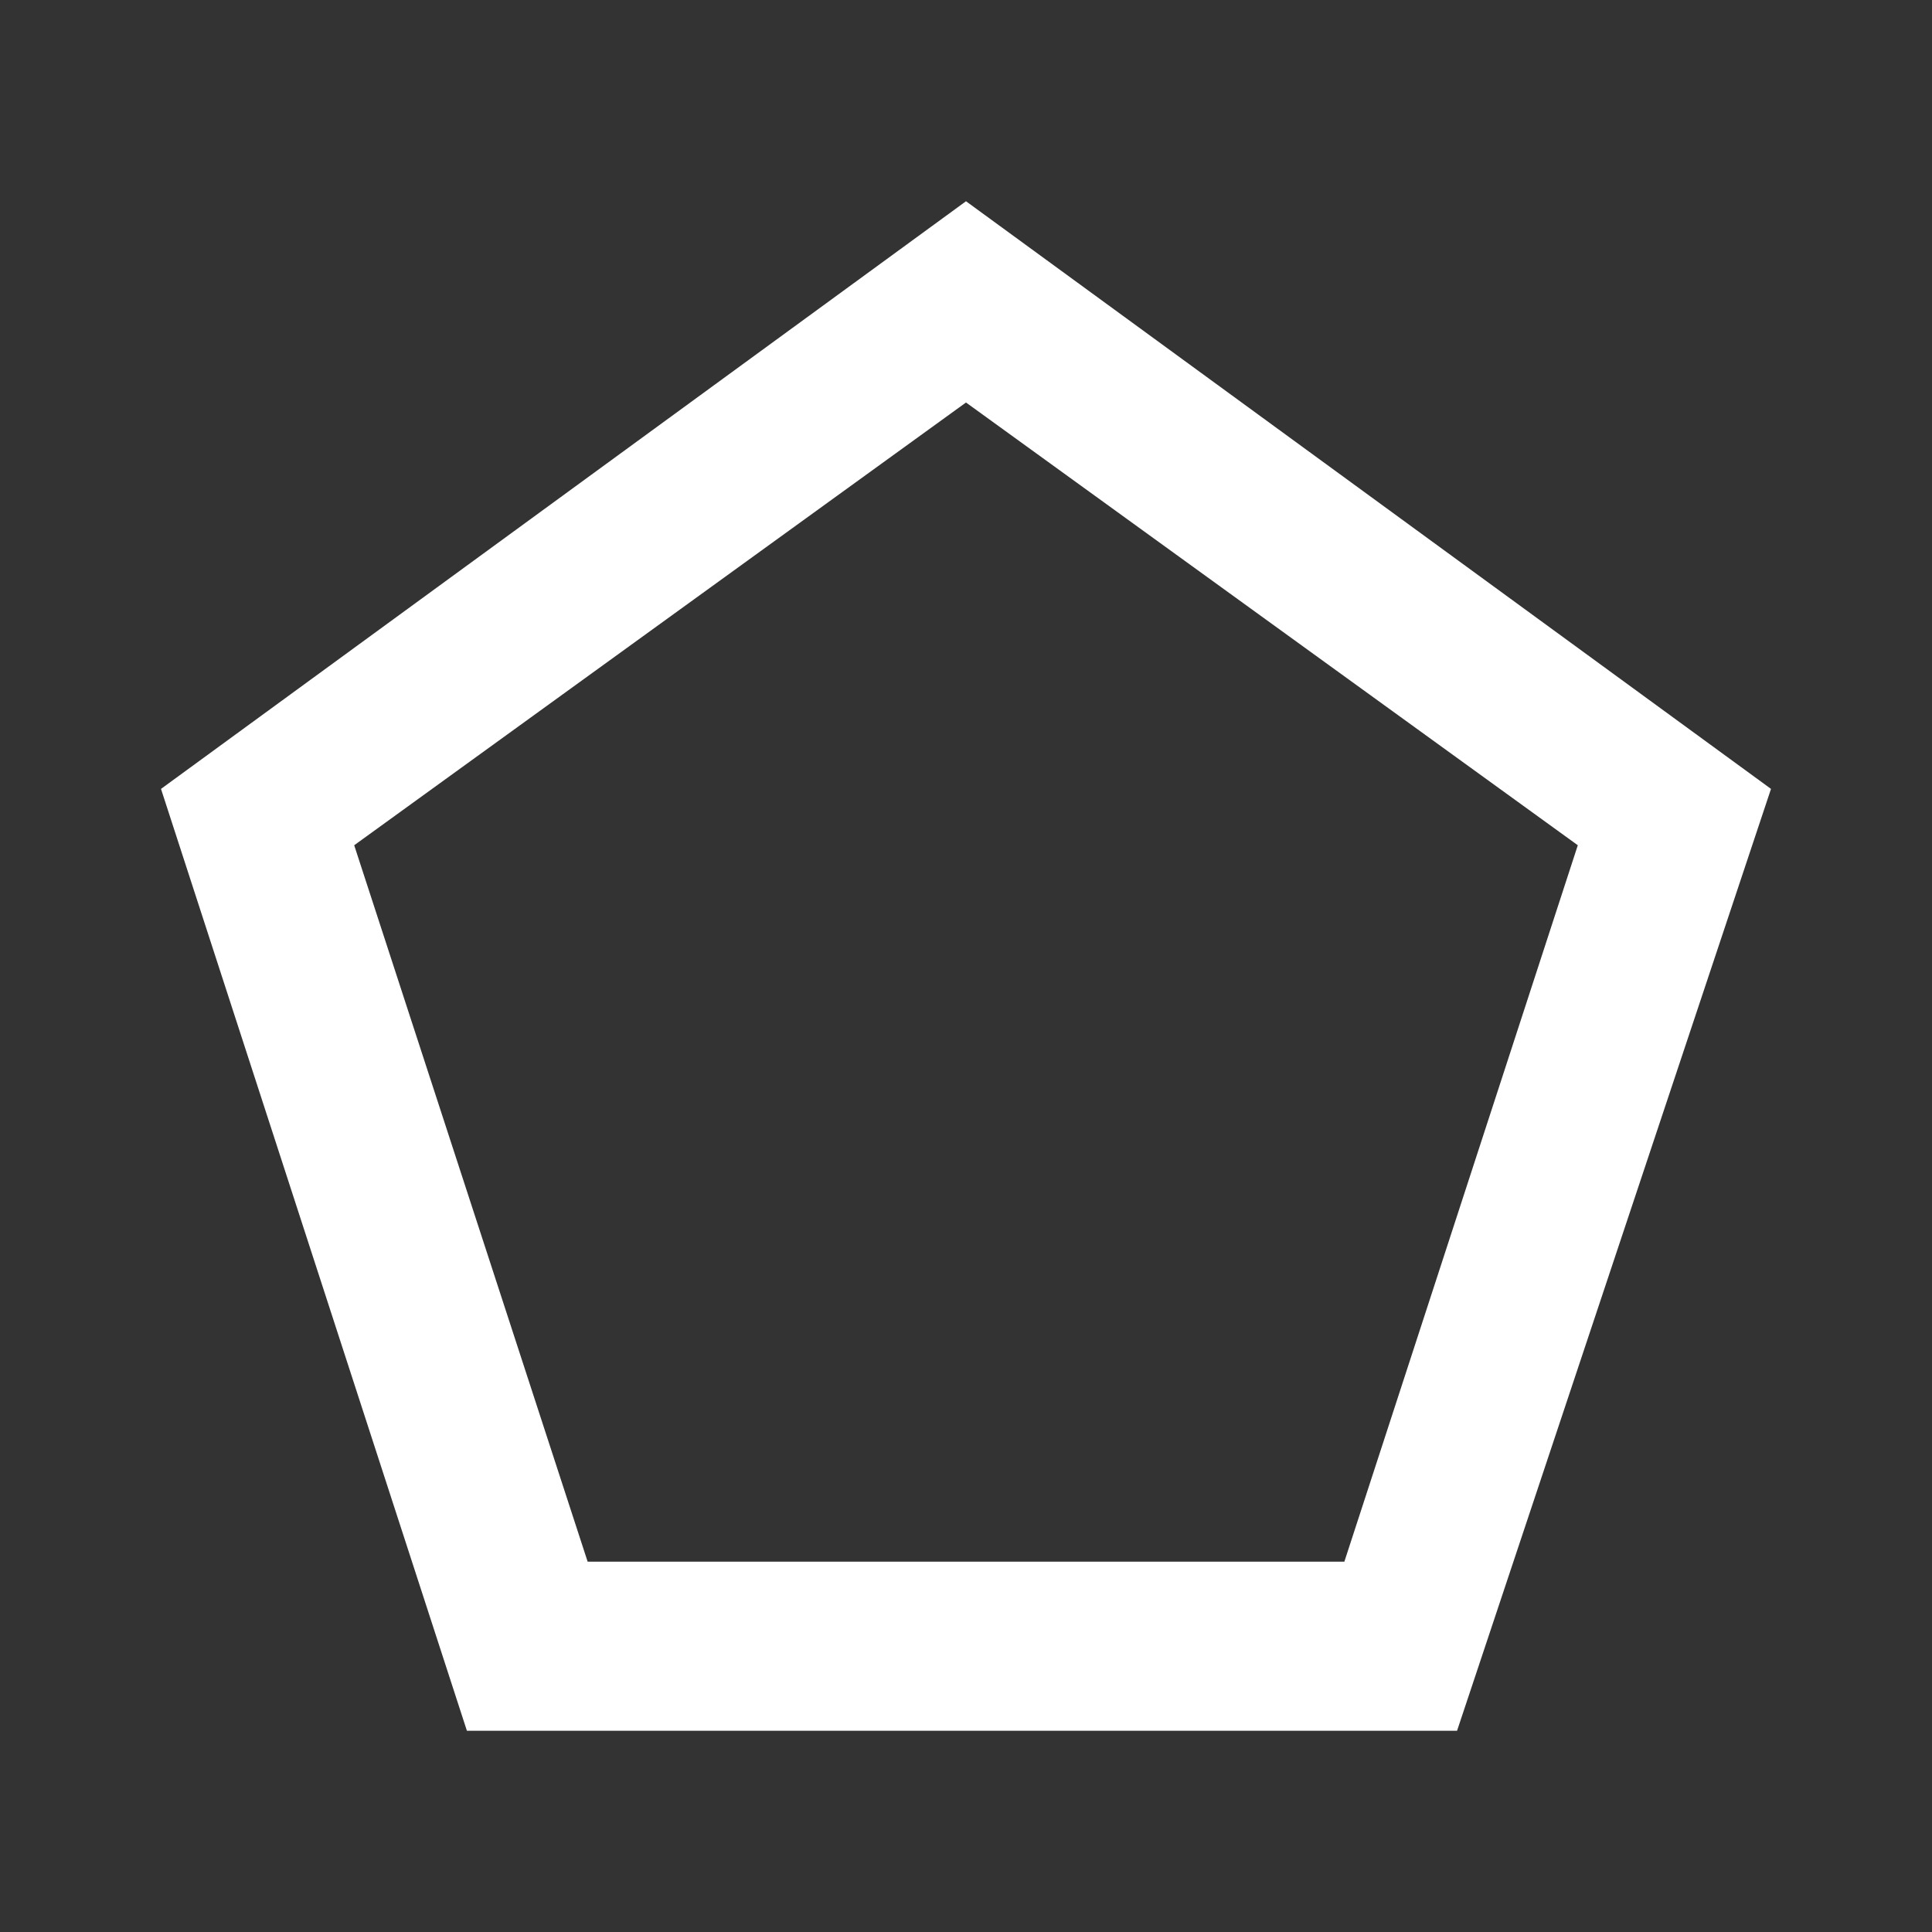 <svg xmlns="http://www.w3.org/2000/svg" fill="white" id="mdi-pentagon-outline" viewBox="0 0 24 24"><rect x="0" y="0" width="24" height="24" fill="#333333" stroke="none"/><path d="M12,5L19.6,10.5L16.7,19.4H7.3L4.4,10.5L12,5M12,2.5L2,9.8L5.8,21.5H18.1L22,9.8L12,2.5Z" /></svg>
